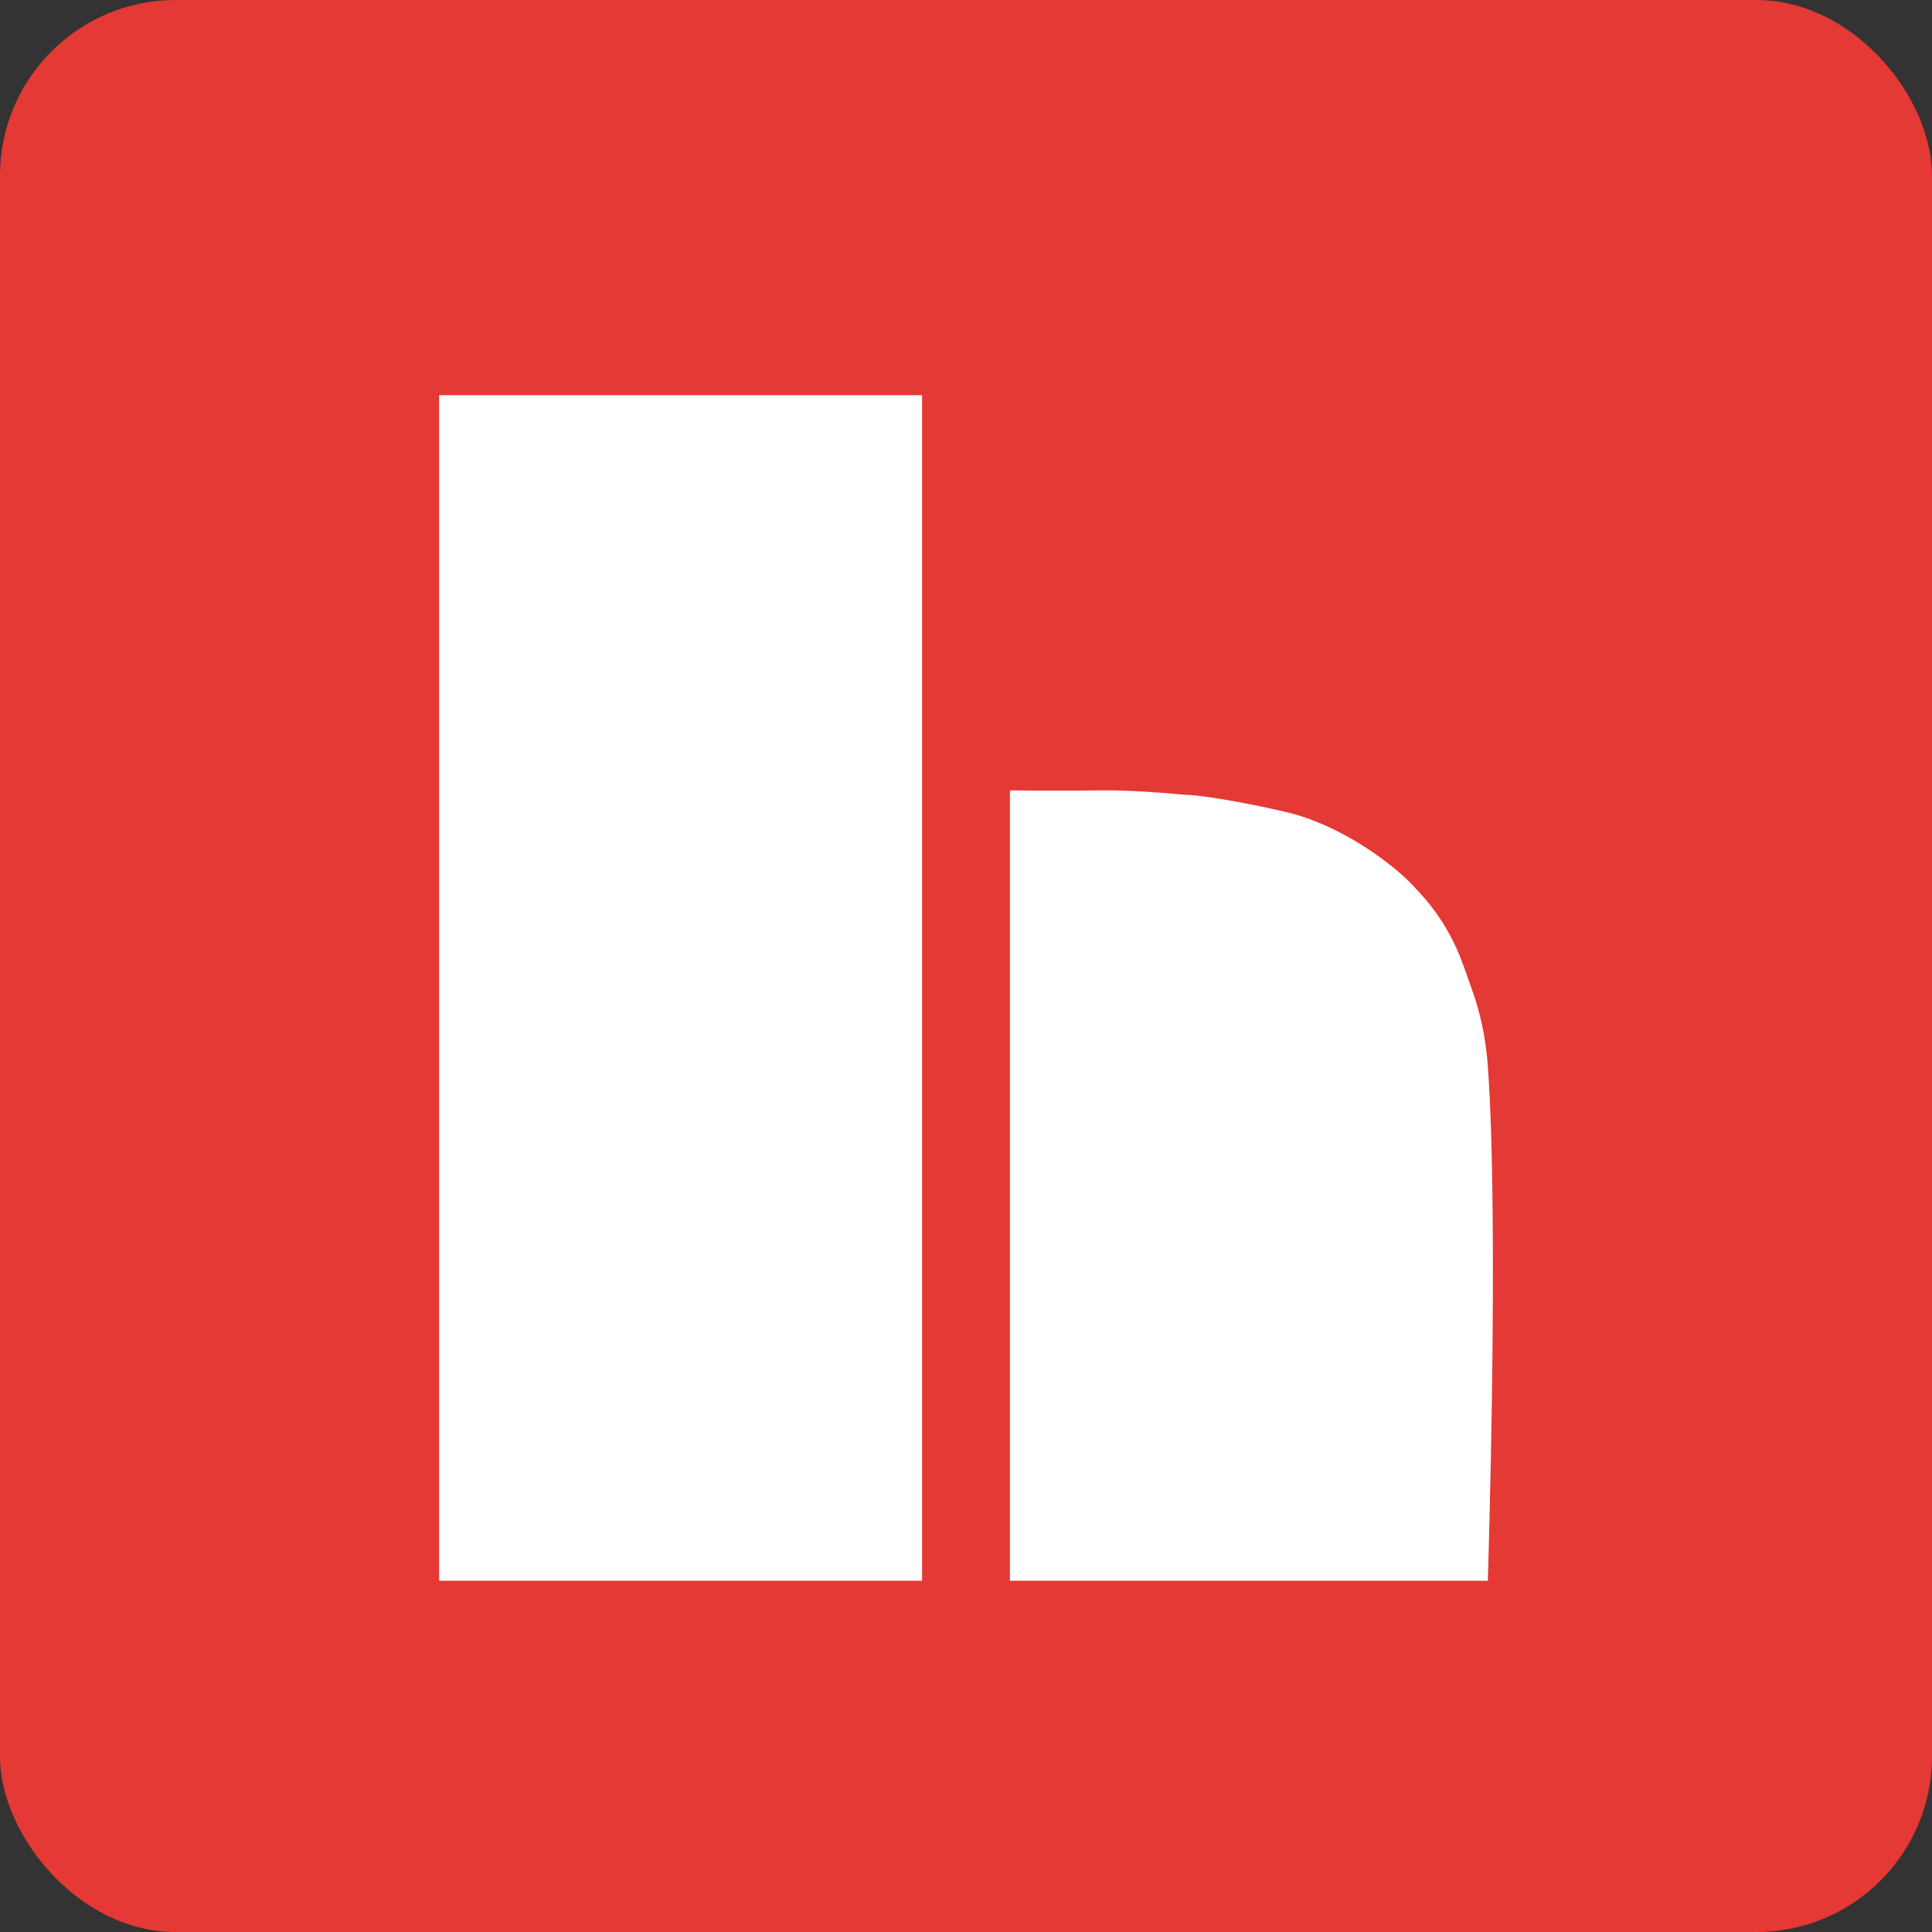 <?xml version="1.0" encoding="UTF-8" standalone="no"?>
<svg width="44px" height="44px" viewBox="0 0 44 44" version="1.1" xmlns="http://www.w3.org/2000/svg" xmlns:xlink="http://www.w3.org/1999/xlink">
    <rect x="0" y="0" width="44" height="44" fill="#333333" stroke="none"/>
    <!-- Generator: Sketch 3.6.1 (26313) - http://www.bohemiancoding.com/sketch -->
    <title>logo_h copy 2</title>
    <desc>Created with Sketch.</desc>
    <defs></defs>
    <g id="Portfolio2" stroke="none" stroke-width="1" fill="none" fill-rule="evenodd">
        <g id="Group-7">
            <g id="logo_h-copy-2">
                <rect id="black_square" fill="#E53935" x="0" y="0" width="44" height="44" rx="4"></rect>
                <g id="Group" transform="translate(10, 9)" fill="#FFFFFF">
                    <path d="M13,9.001 C13,9.001 14.215,9.013 15.059,9.001 C15.904,8.989 16.981,9.101 16.981,9.101 C17.478,9.101 19.18,9.439 19.63,9.587 C21.071,10.06 22.077,11.042 22.198,11.188 C22.284,11.293 22.838,11.79 23.235,12.746 C23.327,12.966 23.576,13.685 23.595,13.748 C23.674,14.003 23.83,14.523 23.884,15.274 C24.145,18.894 23.884,27 23.884,27 L13,27 L13,9.001 Z" id="short_h"></path>
                    <rect id="long_h" x="0" y="0" width="11" height="27"></rect>
                </g>
            </g>
        </g>
    </g>
</svg>